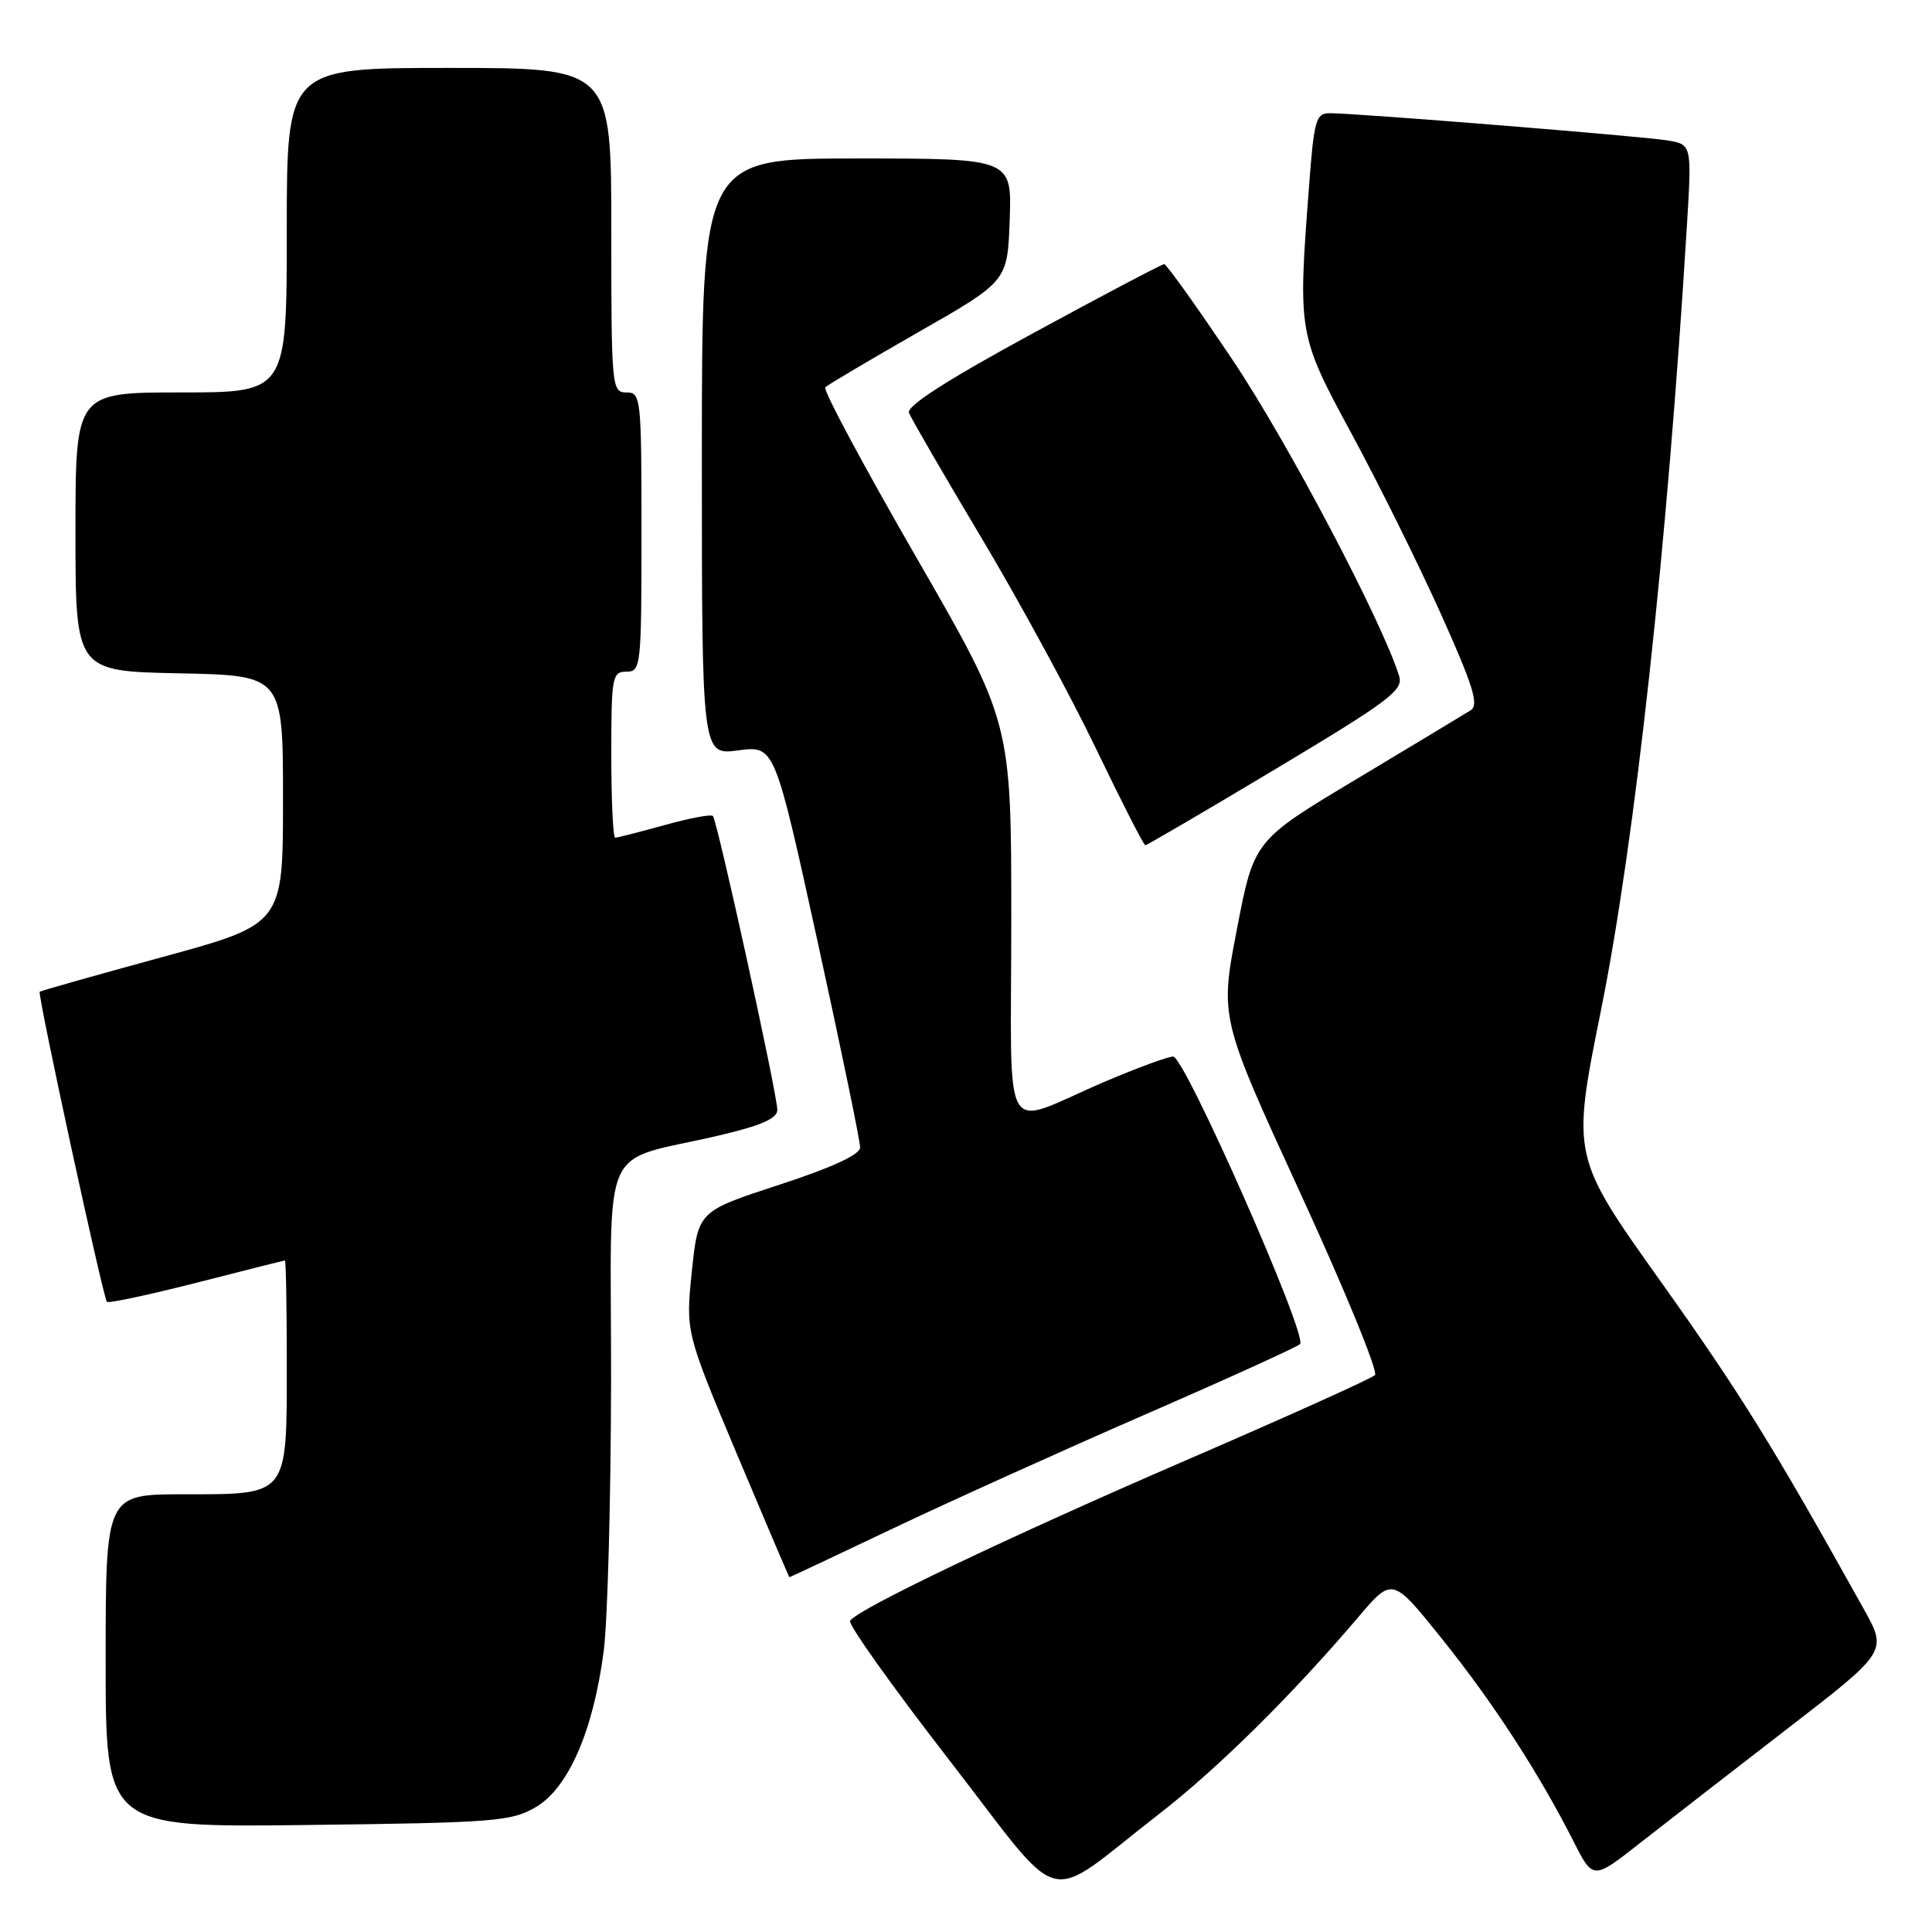 <?xml version="1.0" encoding="UTF-8" standalone="no"?>
<!DOCTYPE svg PUBLIC "-//W3C//DTD SVG 1.1//EN" "http://www.w3.org/Graphics/SVG/1.1/DTD/svg11.dtd" >
<svg xmlns="http://www.w3.org/2000/svg" xmlns:xlink="http://www.w3.org/1999/xlink" version="1.1" viewBox="0 0 256 256">
 <g >
 <path fill="currentColor"
d=" M 153.50 240.43 C 161.36 234.34 171.18 224.64 180.02 214.23 C 184.50 208.96 184.50 208.96 191.13 217.23 C 197.91 225.69 203.89 234.91 208.50 243.99 C 211.09 249.10 211.09 249.10 217.29 244.23 C 220.71 241.55 229.48 234.74 236.80 229.09 C 250.10 218.83 250.10 218.83 246.94 213.17 C 234.95 191.64 230.61 184.64 220.09 169.86 C 208.24 153.22 208.24 153.22 212.14 133.86 C 216.65 111.47 220.93 72.37 223.53 29.81 C 224.18 19.13 224.18 19.13 220.84 18.59 C 217.30 18.03 179.72 15.00 176.24 15.00 C 174.36 15.00 174.12 15.82 173.45 24.75 C 171.97 44.19 171.99 44.34 179.16 57.60 C 182.70 64.14 188.00 74.84 190.93 81.36 C 195.22 90.91 195.99 93.40 194.88 94.11 C 194.12 94.59 187.35 98.67 179.83 103.18 C 166.16 111.36 166.16 111.36 163.90 123.12 C 161.63 134.87 161.63 134.87 172.32 158.13 C 178.20 170.92 182.64 181.76 182.19 182.21 C 181.74 182.66 170.60 187.68 157.44 193.37 C 133.37 203.78 113.60 213.23 112.64 214.77 C 112.36 215.23 118.27 223.53 125.78 233.22 C 141.39 253.37 137.97 252.48 153.50 240.43 Z  M 71.00 239.45 C 75.32 236.92 78.63 229.31 80.00 218.74 C 80.51 214.76 80.95 198.58 80.97 182.80 C 81.00 150.15 79.18 154.25 95.38 150.43 C 100.87 149.14 103.00 148.20 103.00 147.07 C 103.00 144.99 95.04 108.71 94.46 108.12 C 94.21 107.87 91.31 108.42 88.02 109.34 C 84.72 110.25 81.80 111.00 81.52 111.00 C 81.23 111.00 81.00 106.05 81.00 100.00 C 81.00 89.67 81.12 89.00 83.00 89.00 C 84.93 89.00 85.00 88.33 85.00 70.50 C 85.00 52.67 84.93 52.00 83.00 52.00 C 81.06 52.00 81.00 51.33 81.00 30.50 C 81.00 9.00 81.00 9.00 59.50 9.00 C 38.00 9.00 38.00 9.00 38.00 30.50 C 38.00 52.00 38.00 52.00 24.00 52.00 C 10.00 52.00 10.00 52.00 10.00 70.47 C 10.00 88.94 10.00 88.94 23.75 89.22 C 37.50 89.50 37.50 89.50 37.50 105.97 C 37.50 122.45 37.50 122.45 21.50 126.82 C 12.70 129.22 5.39 131.29 5.26 131.41 C 4.94 131.72 13.67 172.00 14.17 172.50 C 14.38 172.72 19.72 171.58 26.03 169.97 C 32.34 168.36 37.61 167.03 37.75 167.02 C 37.89 167.01 38.00 173.15 38.00 180.67 C 38.00 198.37 38.29 198.00 24.35 198.00 C 14.00 198.00 14.00 198.00 14.00 220.07 C 14.00 242.15 14.00 242.15 40.75 241.82 C 65.58 241.52 67.75 241.35 71.00 239.45 Z  M 118.38 202.50 C 125.90 198.93 140.93 192.14 151.78 187.41 C 162.63 182.69 171.84 178.50 172.26 178.10 C 173.34 177.07 156.98 140.00 155.45 140.00 C 154.75 140.00 150.65 141.51 146.34 143.35 C 132.40 149.32 134.00 152.10 134.00 121.91 C 134.00 95.68 134.00 95.68 121.38 73.79 C 114.44 61.75 109.02 51.64 109.35 51.32 C 109.67 51.00 115.23 47.71 121.71 44.00 C 133.50 37.27 133.50 37.27 133.79 29.14 C 134.08 21.00 134.08 21.00 113.54 21.00 C 93.00 21.00 93.00 21.00 93.00 60.53 C 93.00 100.07 93.00 100.07 97.82 99.43 C 102.64 98.79 102.64 98.79 108.32 124.69 C 111.44 138.94 113.99 151.25 113.97 152.05 C 113.95 153.00 110.26 154.70 103.22 157.00 C 92.50 160.50 92.50 160.50 91.67 168.50 C 90.85 176.50 90.85 176.50 97.67 192.74 C 101.43 201.67 104.55 208.99 104.60 208.99 C 104.66 209.00 110.86 206.08 118.38 202.50 Z  M 169.10 101.85 C 184.04 92.90 185.97 91.46 185.40 89.60 C 183.21 82.48 170.62 58.57 163.36 47.75 C 158.66 40.74 154.57 35.00 154.26 35.00 C 153.96 35.00 146.11 39.13 136.82 44.19 C 125.48 50.35 120.10 53.81 120.44 54.70 C 120.72 55.43 125.04 62.88 130.04 71.26 C 135.05 79.64 141.89 92.24 145.25 99.25 C 148.62 106.26 151.55 112.00 151.76 112.00 C 151.98 112.00 159.78 107.43 169.10 101.85 Z "/>
</g>
</svg>